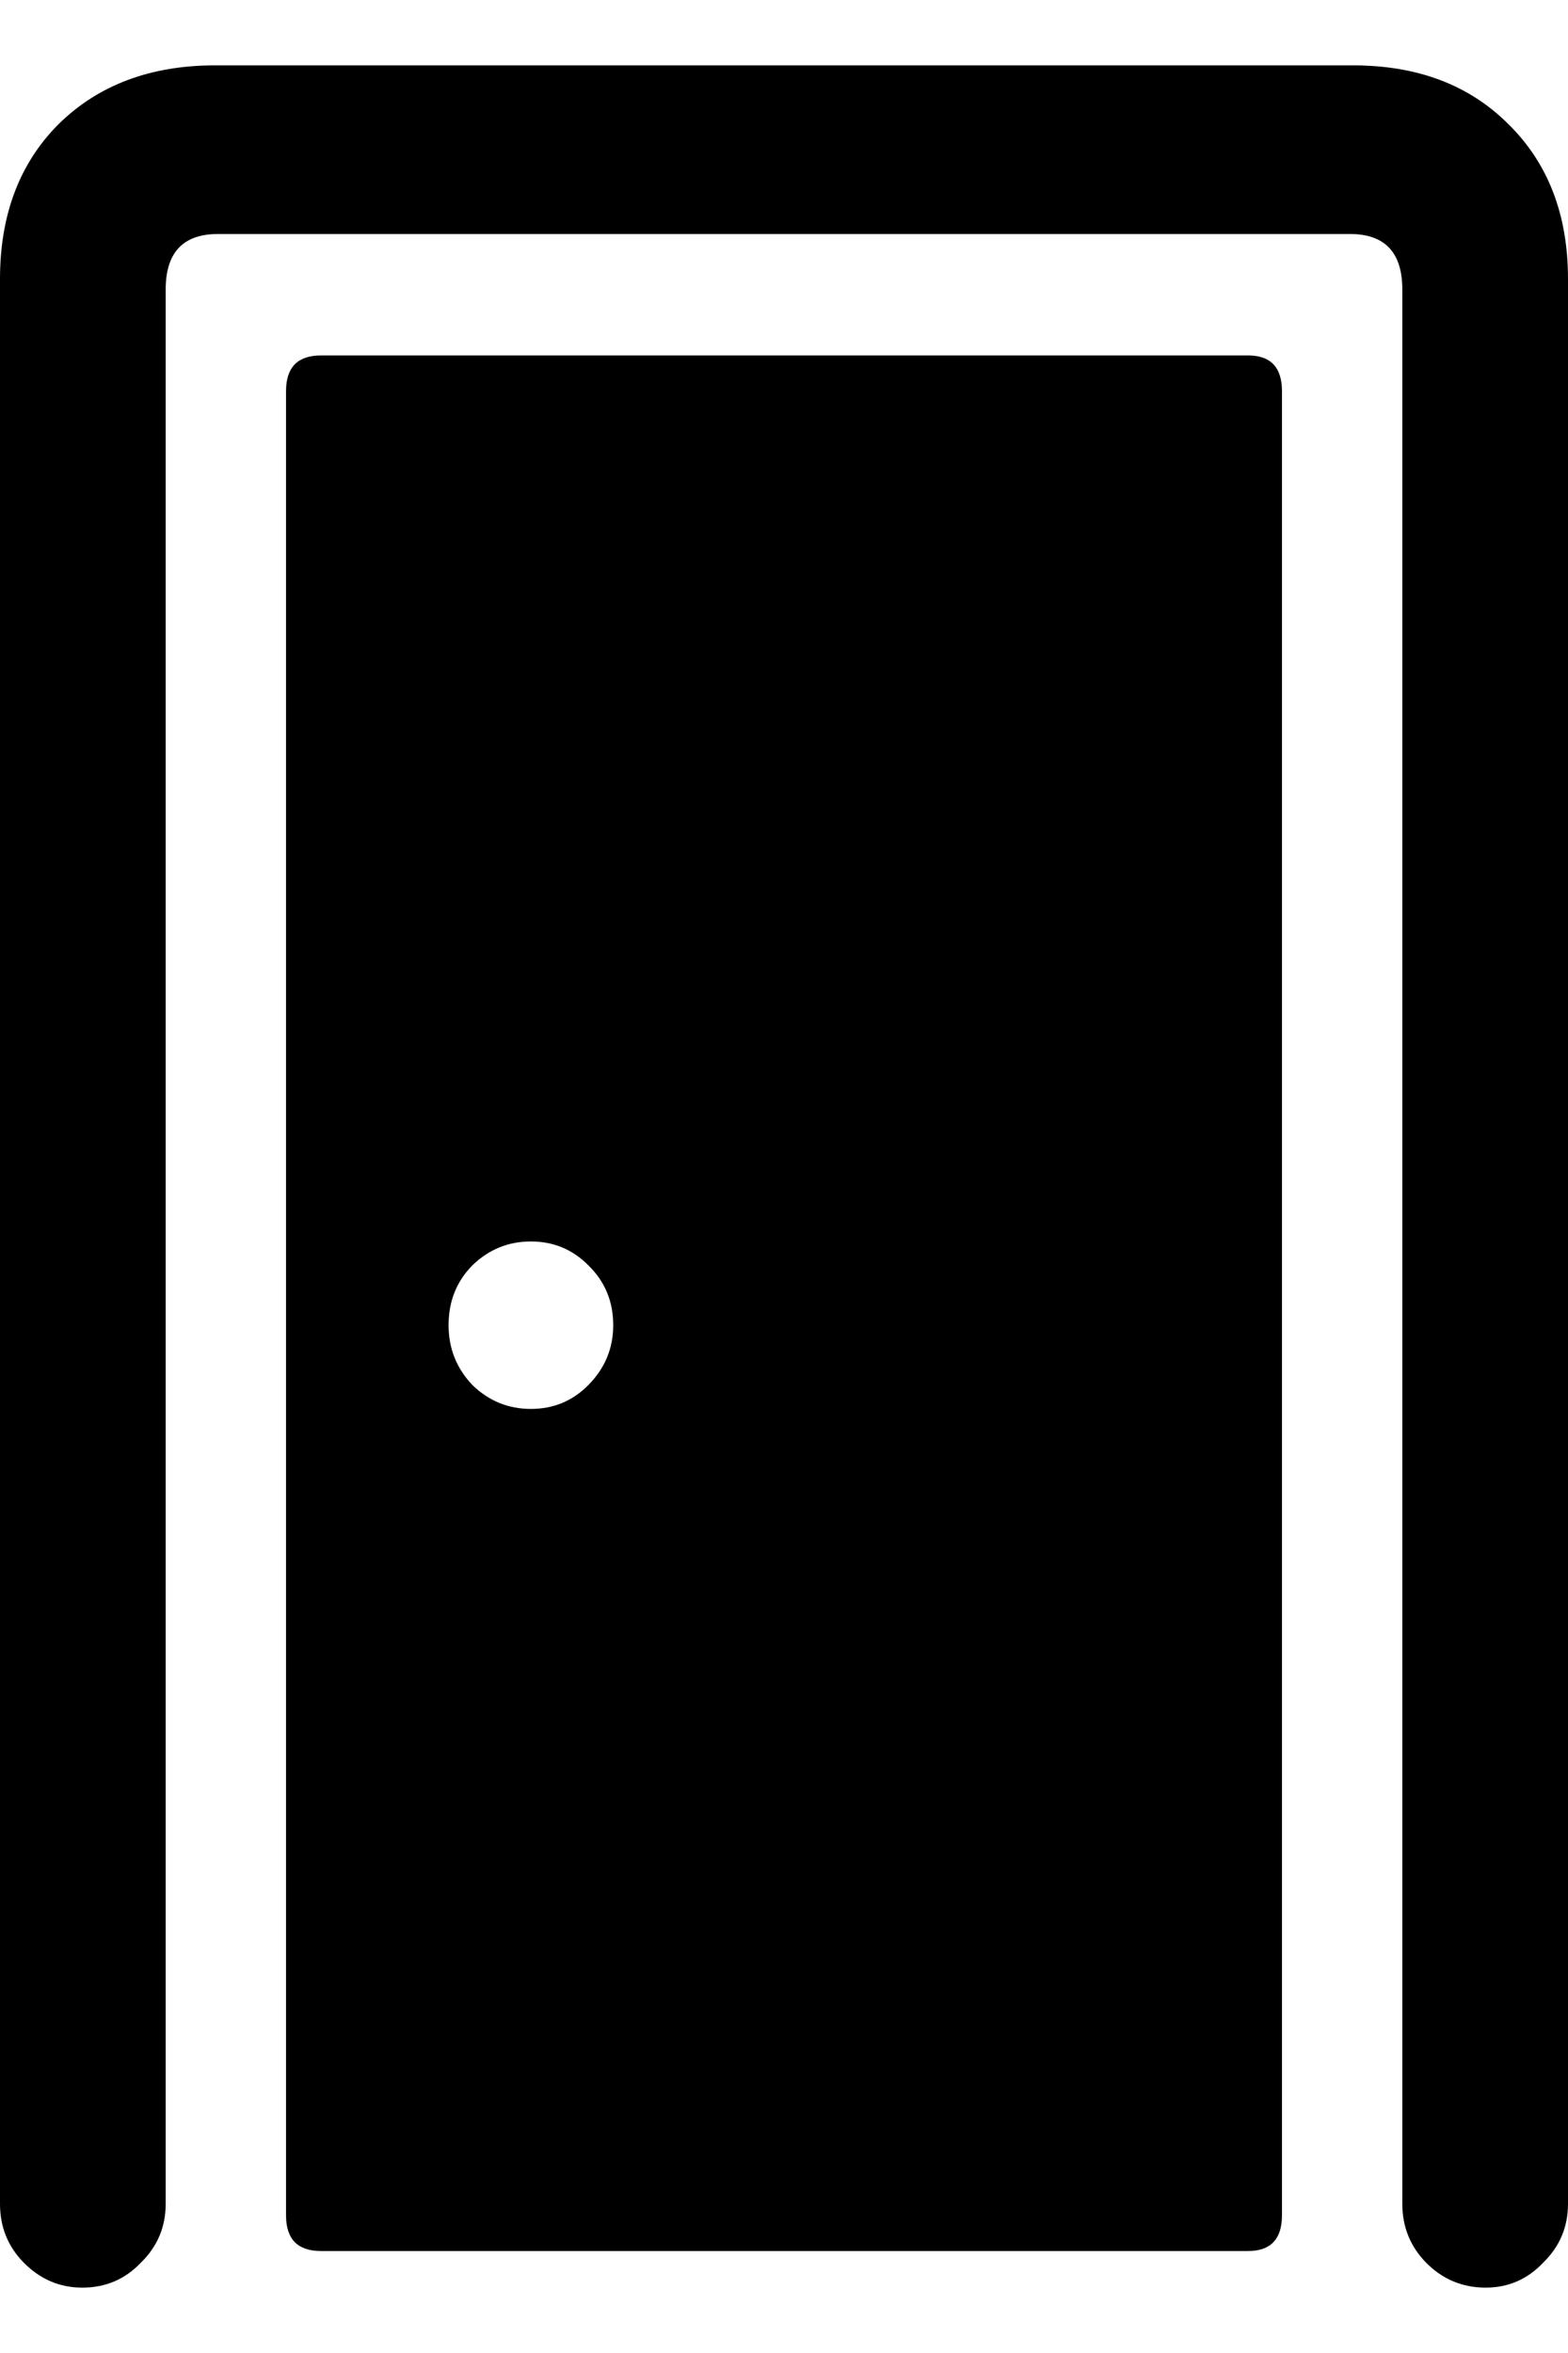 <svg
	color="rgb(0, 0, 0)"
	viewBox="0 0 12 18"
	fill="none"
	xmlns="http://www.w3.org/2000/svg"
>
	<path
		d="M11.37 17.5C11.543 17.5 11.69 17.436 11.811 17.308C11.937 17.185 12 17.035 12 16.859V2.134C12 1.643 11.848 1.248 11.543 0.949C11.244 0.65 10.848 0.5 10.354 0.5H1.646C1.152 0.5 0.753 0.65 0.449 0.949C0.15 1.248 0 1.643 0 2.134V16.859C0 17.035 0.06 17.185 0.181 17.308C0.307 17.436 0.457 17.5 0.63 17.5C0.808 17.5 0.958 17.436 1.079 17.308C1.205 17.185 1.268 17.035 1.268 16.859V2.214C1.268 1.931 1.402 1.79 1.669 1.79H10.331C10.598 1.79 10.732 1.931 10.732 2.214V16.859C10.732 17.035 10.793 17.185 10.913 17.308C11.039 17.436 11.192 17.5 11.37 17.5ZM9.551 17.22C9.724 17.22 9.811 17.129 9.811 16.947V2.992C9.811 2.81 9.724 2.719 9.551 2.719H2.457C2.278 2.719 2.189 2.81 2.189 2.992V16.947C2.189 17.129 2.278 17.22 2.457 17.22H9.551ZM4.063 10.778C3.89 10.778 3.74 10.717 3.614 10.594C3.493 10.466 3.433 10.314 3.433 10.138C3.433 9.956 3.493 9.804 3.614 9.681C3.74 9.558 3.89 9.497 4.063 9.497C4.236 9.497 4.383 9.558 4.504 9.681C4.63 9.804 4.693 9.956 4.693 10.138C4.693 10.314 4.63 10.466 4.504 10.594C4.383 10.717 4.236 10.778 4.063 10.778Z"
		fill="currentColor"
	/>
</svg>
